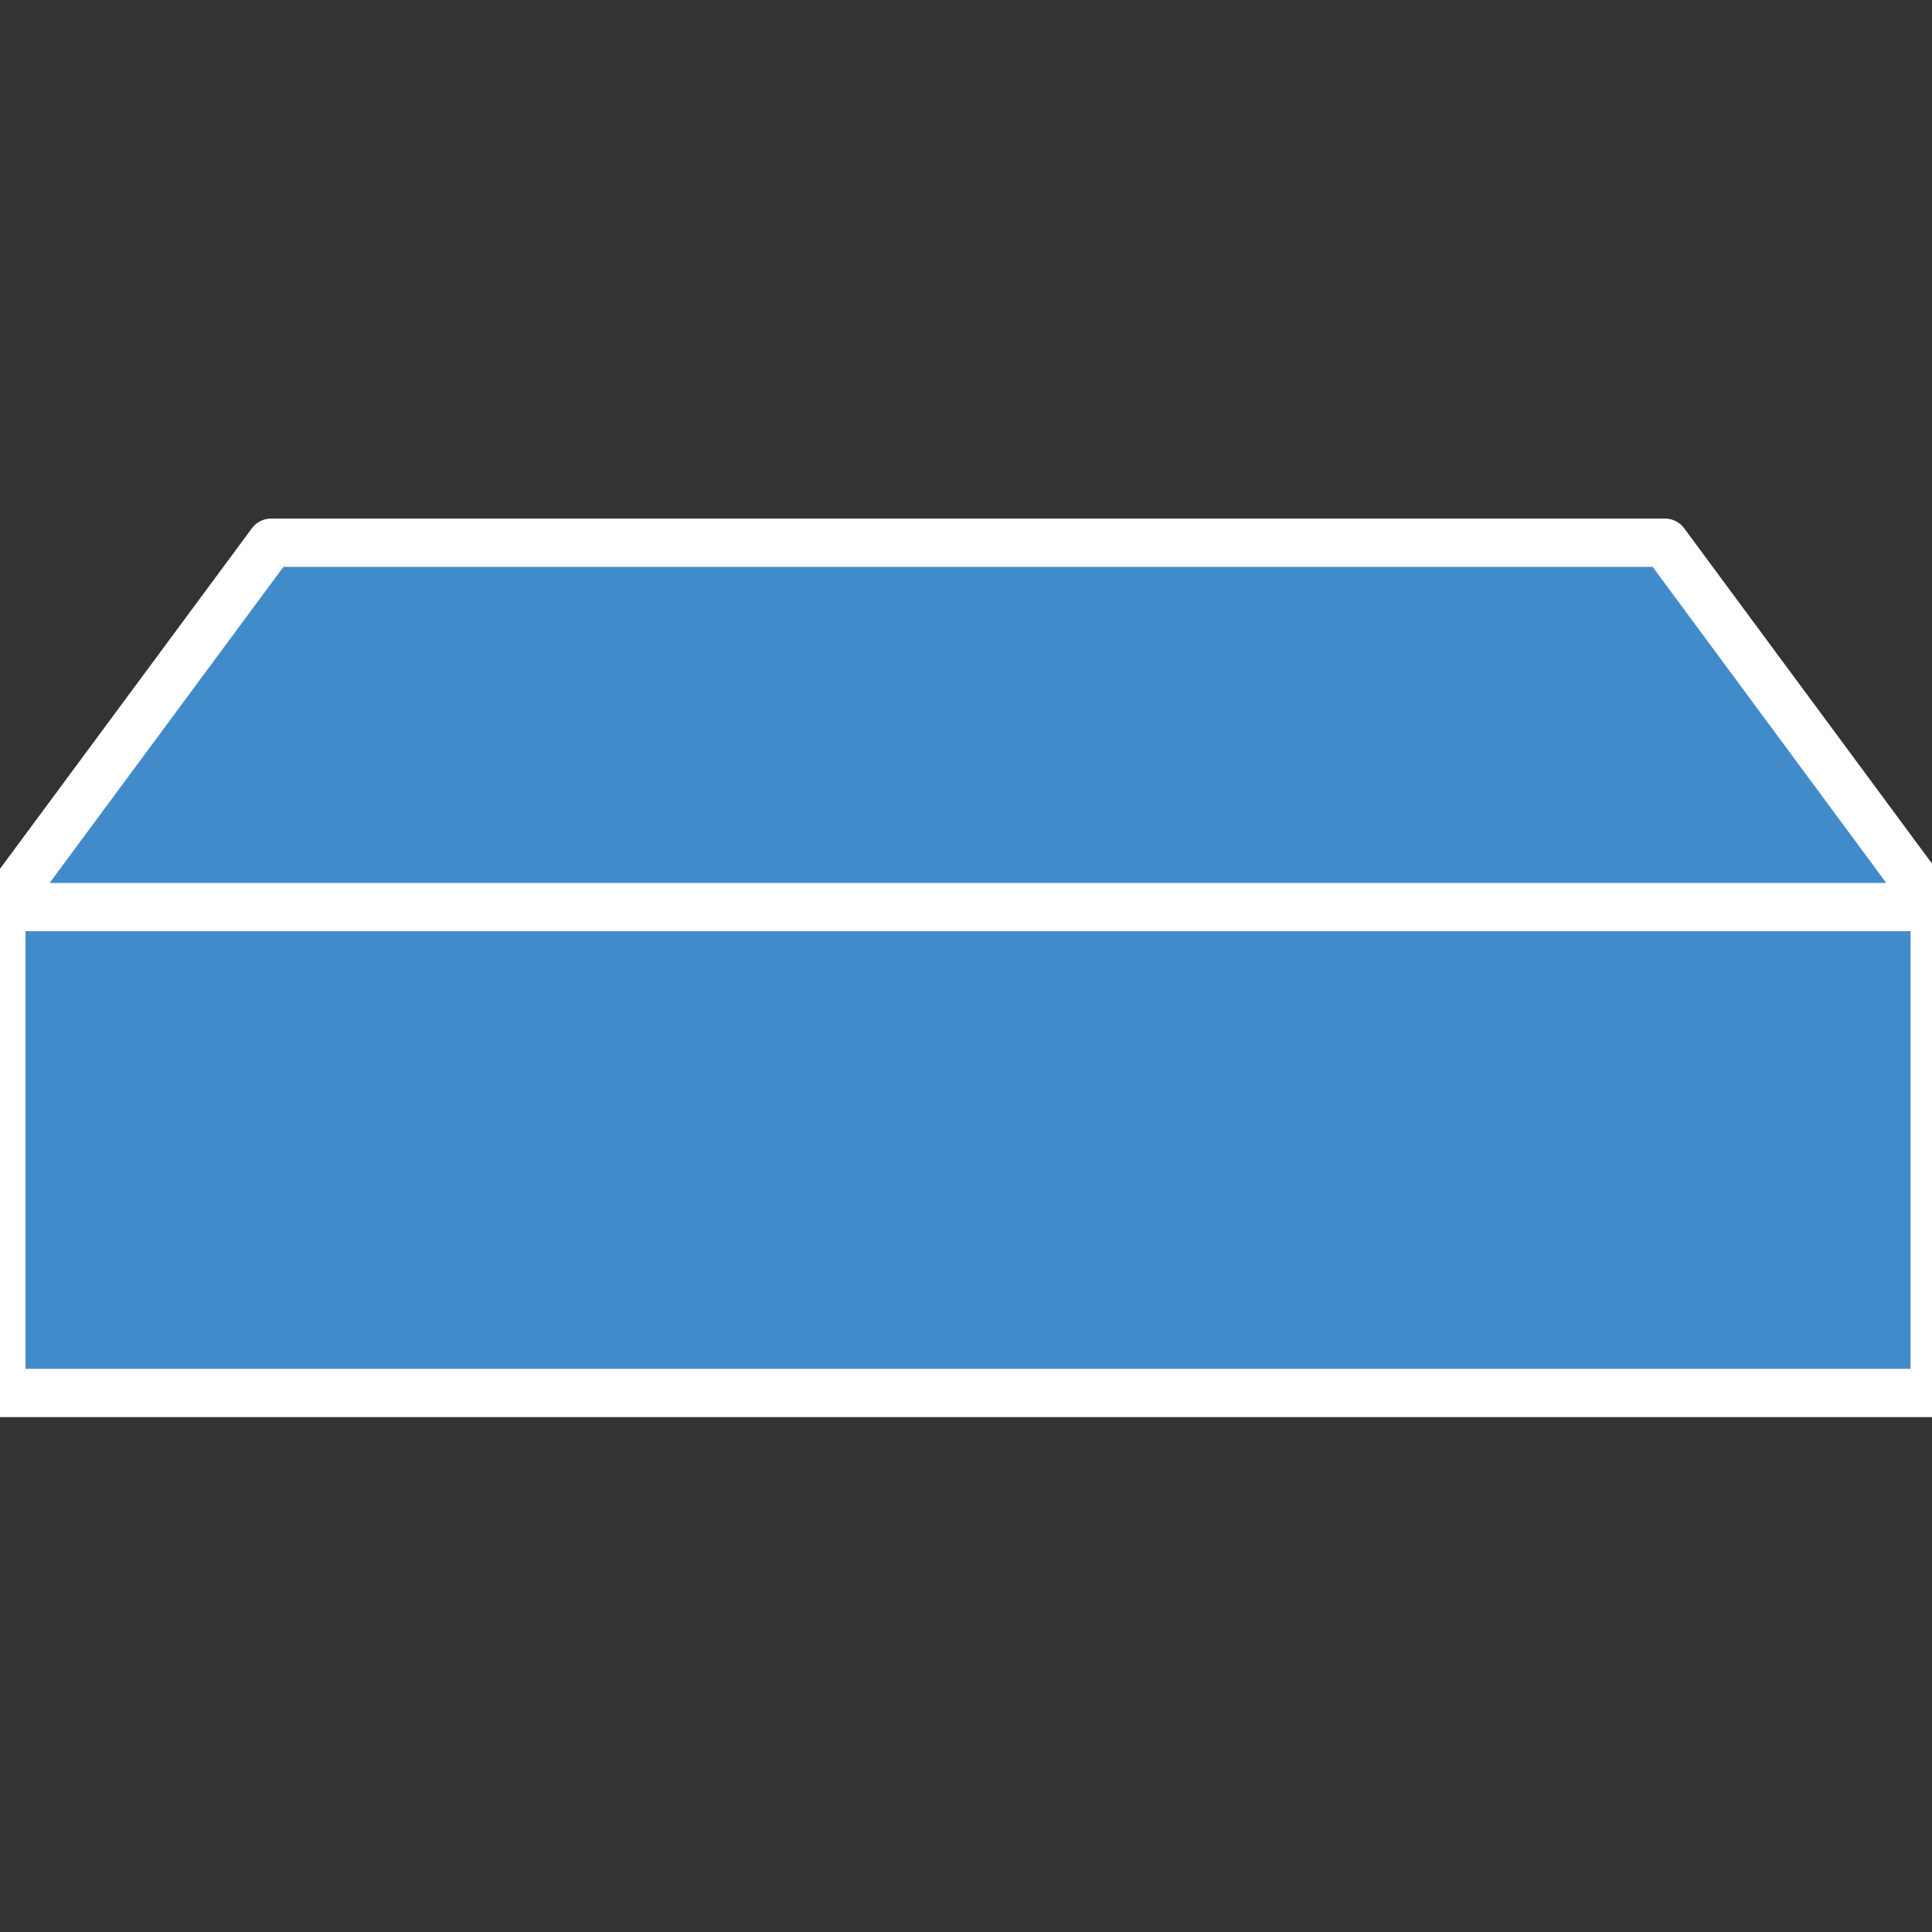 <?xml version="1.0" encoding="UTF-8"?>
<!DOCTYPE svg PUBLIC "-//W3C//DTD SVG 1.1//EN" "http://www.w3.org/Graphics/SVG/1.1/DTD/svg11.dtd">
<svg version="1.1" xmlns="http://www.w3.org/2000/svg" xmlns:xlink="http://www.w3.org/1999/xlink" x="0px" y="0px" width="100" height="100" viewBox="0, 0, 100, 100">
  <rect x="0" y="0" width="100" height="100" fill="#333333" stroke="none"/>
  <g id="Layer 1">
    <g>
      <path d="M86.17,28.09 L14.04,28.09 L0.09,46.95 L100.11,46.95 L86.17,28.09 z M100.14,46.95 C100.14,46.9 100.13,47.02 100.11,46.95 L0.09,46.95 C0.08,47.02 0.07,47.07 0.07,47.11 L0.07,72.1 L100.14,72.1 L100.14,46.95 z" fill="#428BCA"/>
      <path d="M86.17,28.09 L14.04,28.09 L0.09,46.95 L100.11,46.95 L86.17,28.09 z M100.14,46.95 C100.14,46.9 100.13,47.02 100.11,46.95 L0.09,46.95 C0.08,47.02 0.07,47.07 0.07,47.11 L0.07,72.1 L100.14,72.1 L100.14,46.95 z" fill-opacity="0" stroke="#FFFFFF" stroke-width="2.5" stroke-linecap="round" stroke-linejoin="round" stroke-miterlimit="10"/>
    </g>
  </g>
  <defs/>
</svg>

